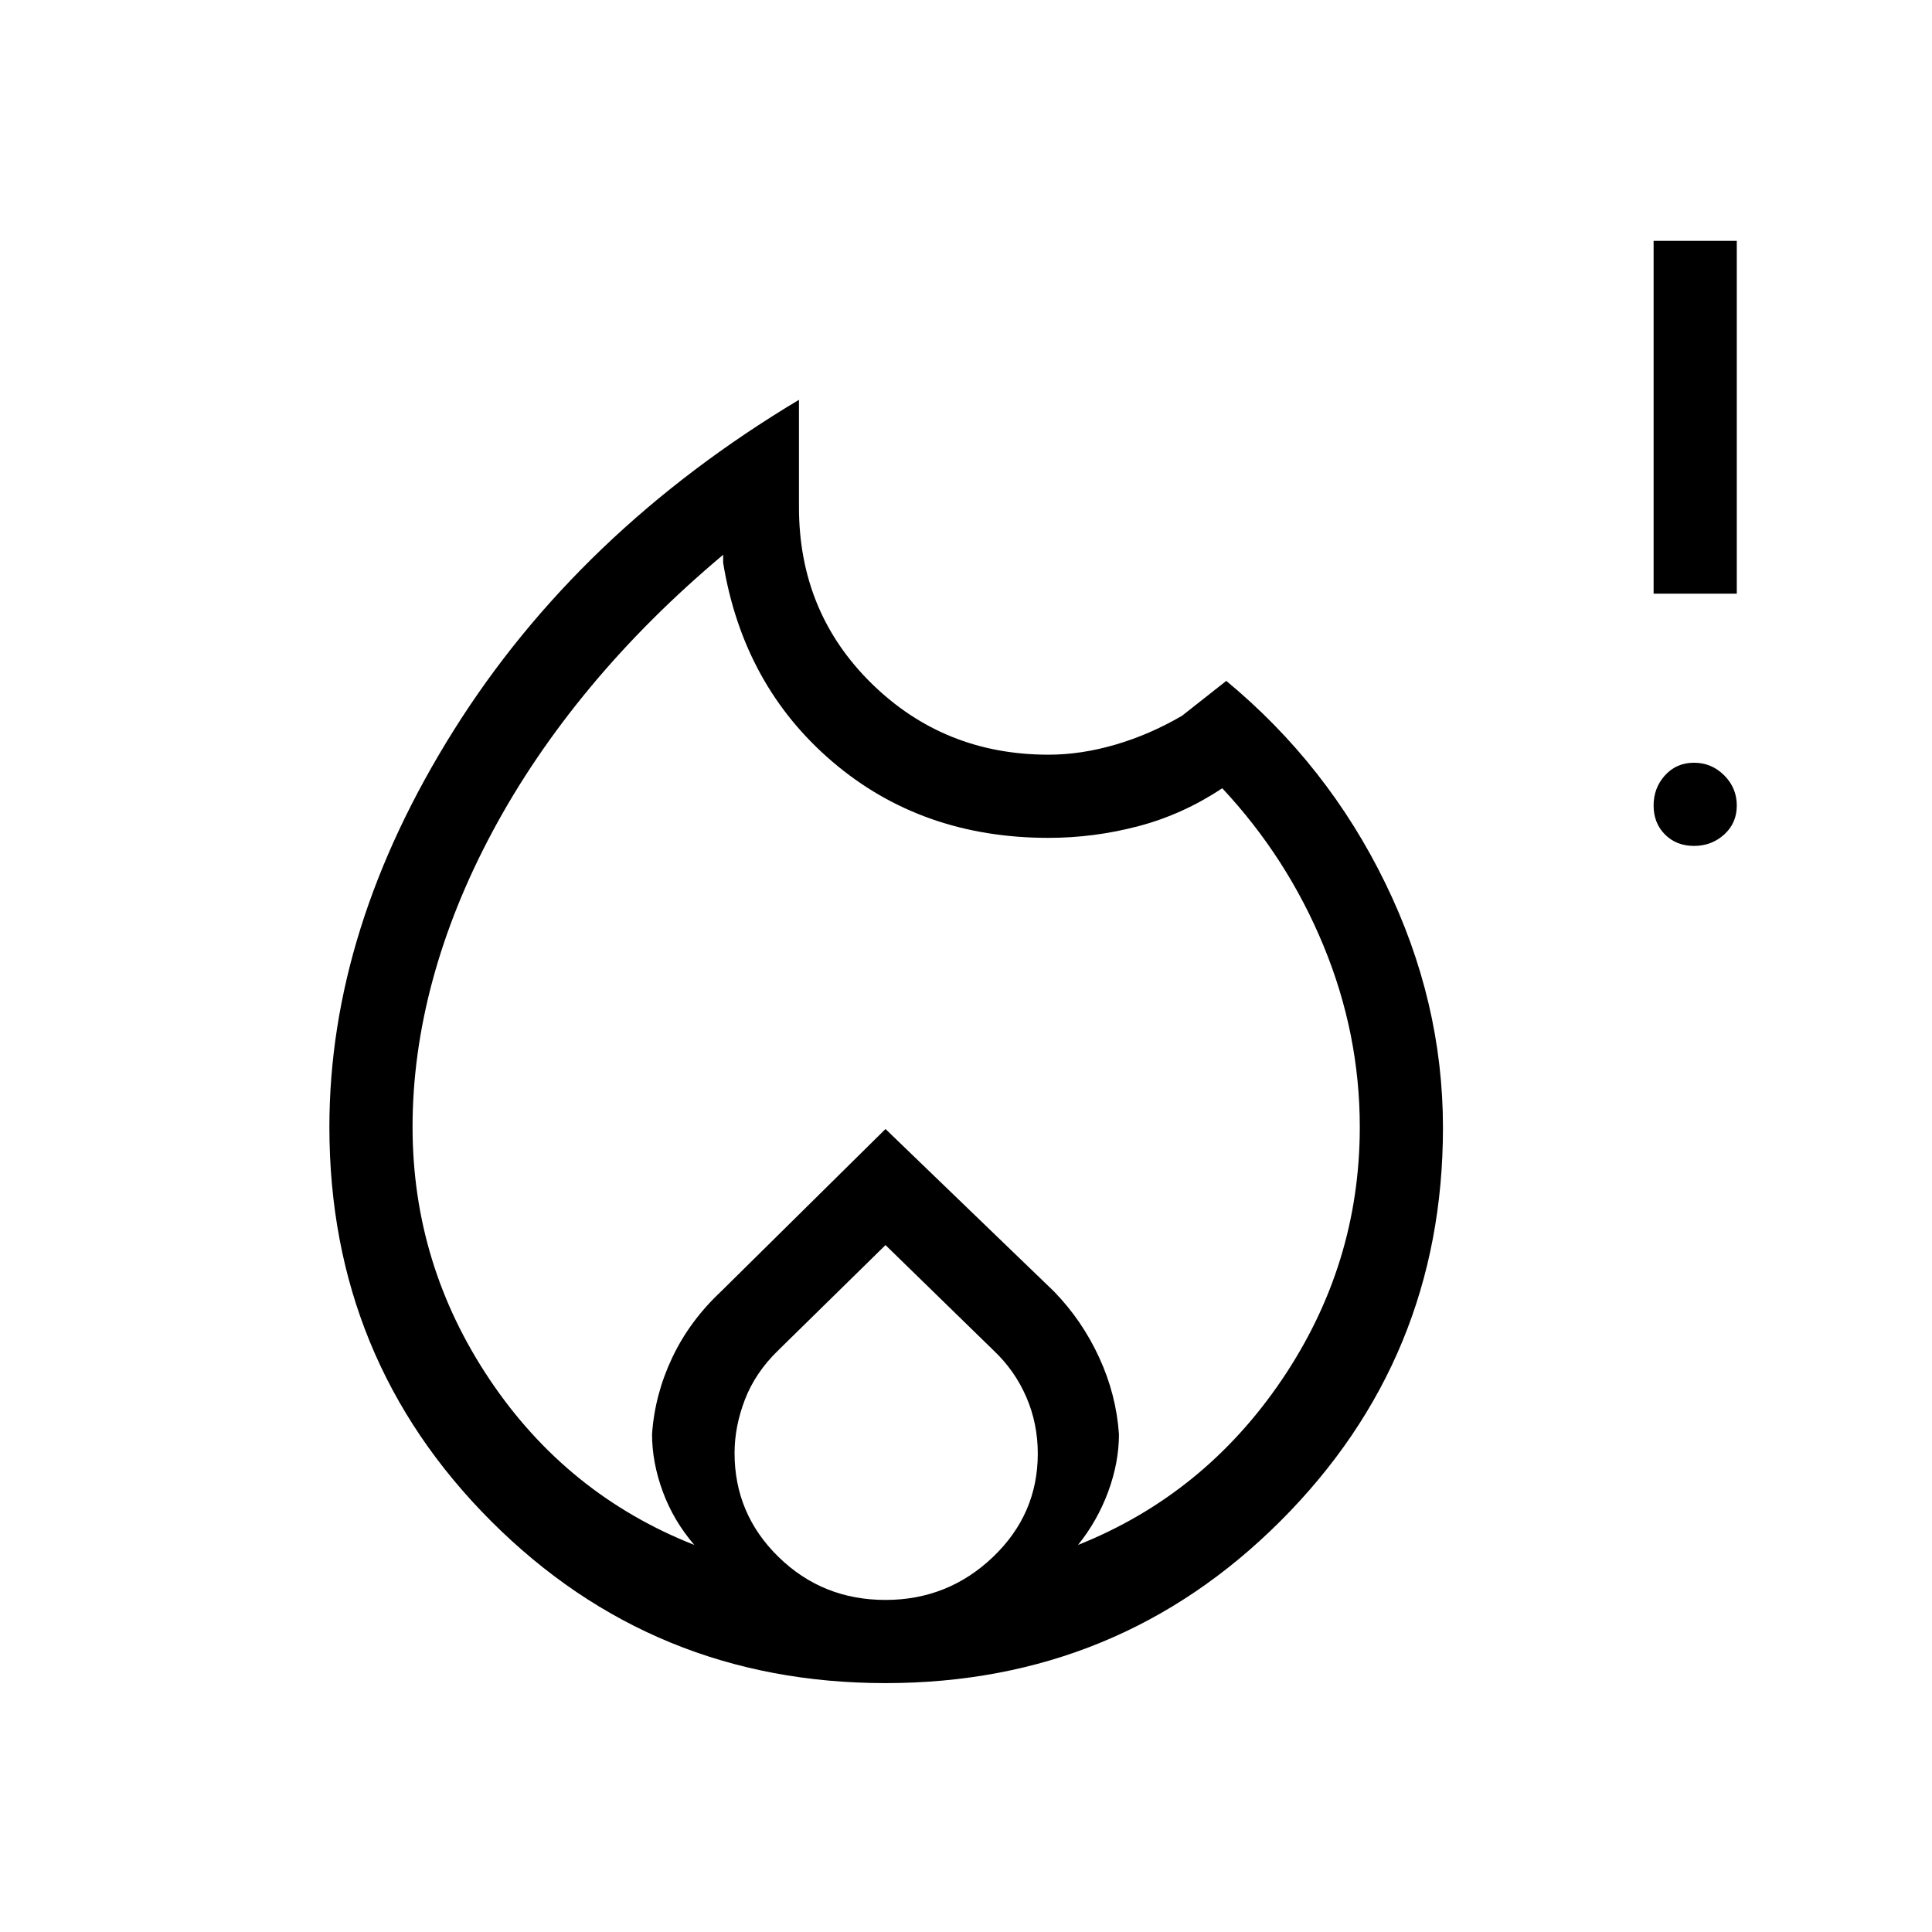 <svg xmlns="http://www.w3.org/2000/svg" height="40" viewBox="0 -960 960 960" width="40"><path d="M205-400q0 68.35 38.33 125.51 38.34 57.16 101.67 82.16-10.33-12-15.67-26.5-5.33-14.5-5.33-28.5 1.33-19.67 10-38 8.67-18.34 24.33-33L440-399l83.67 80.67q14 14.38 22.5 32.86 8.5 18.47 9.83 38.14 0 14-5.33 28.5-5.34 14.5-15 26.5 62.66-25 101.33-82.16T675.67-400q0-46.39-18.03-90.09t-50.31-78.24q-19.54 13-41.58 18.83-22.05 5.83-44.75 5.83-63.06 0-107.36-37.83-44.31-37.83-54.31-98.83v-4Q322-653 293.33-618.5q-28.66 34.5-48.5 71.5Q225-510 215-473.02q-10 36.97-10 73.02Zm235 58.67L386.67-289q-11.34 11-16.5 24.39Q365-251.22 365-238q0 30.31 21.86 51.65Q408.71-165 440-165q30.97 0 53.32-21.26 22.35-21.27 22.35-51.46 0-14.93-5.71-28.11t-16.22-23.11L440-341.33Zm-43-420V-708q0 52.18 36.06 87.59Q469.12-585 521-585q16.22 0 33.28-5 17.05-5 33.05-14.33l22-17.34q50.34 41.67 79 100.46Q717-462.42 717-399.67q0 114.67-80.62 195.34-80.61 80.66-196.38 80.66-115.49 0-195.91-80.42T163.67-400q0-98.67 61.83-197.17 61.83-98.5 171.5-164.16Zm444.74 221.66q-8.74 0-14.41-5.66-5.66-5.67-5.66-14.41 0-8.75 5.66-15Q833-581 841.74-581q8.75 0 15 6.26 6.26 6.25 6.26 15 0 8.74-6.26 14.41-6.25 5.66-15 5.66ZM821.67-665v-175.33H863V-665h-41.33Z"/></svg>